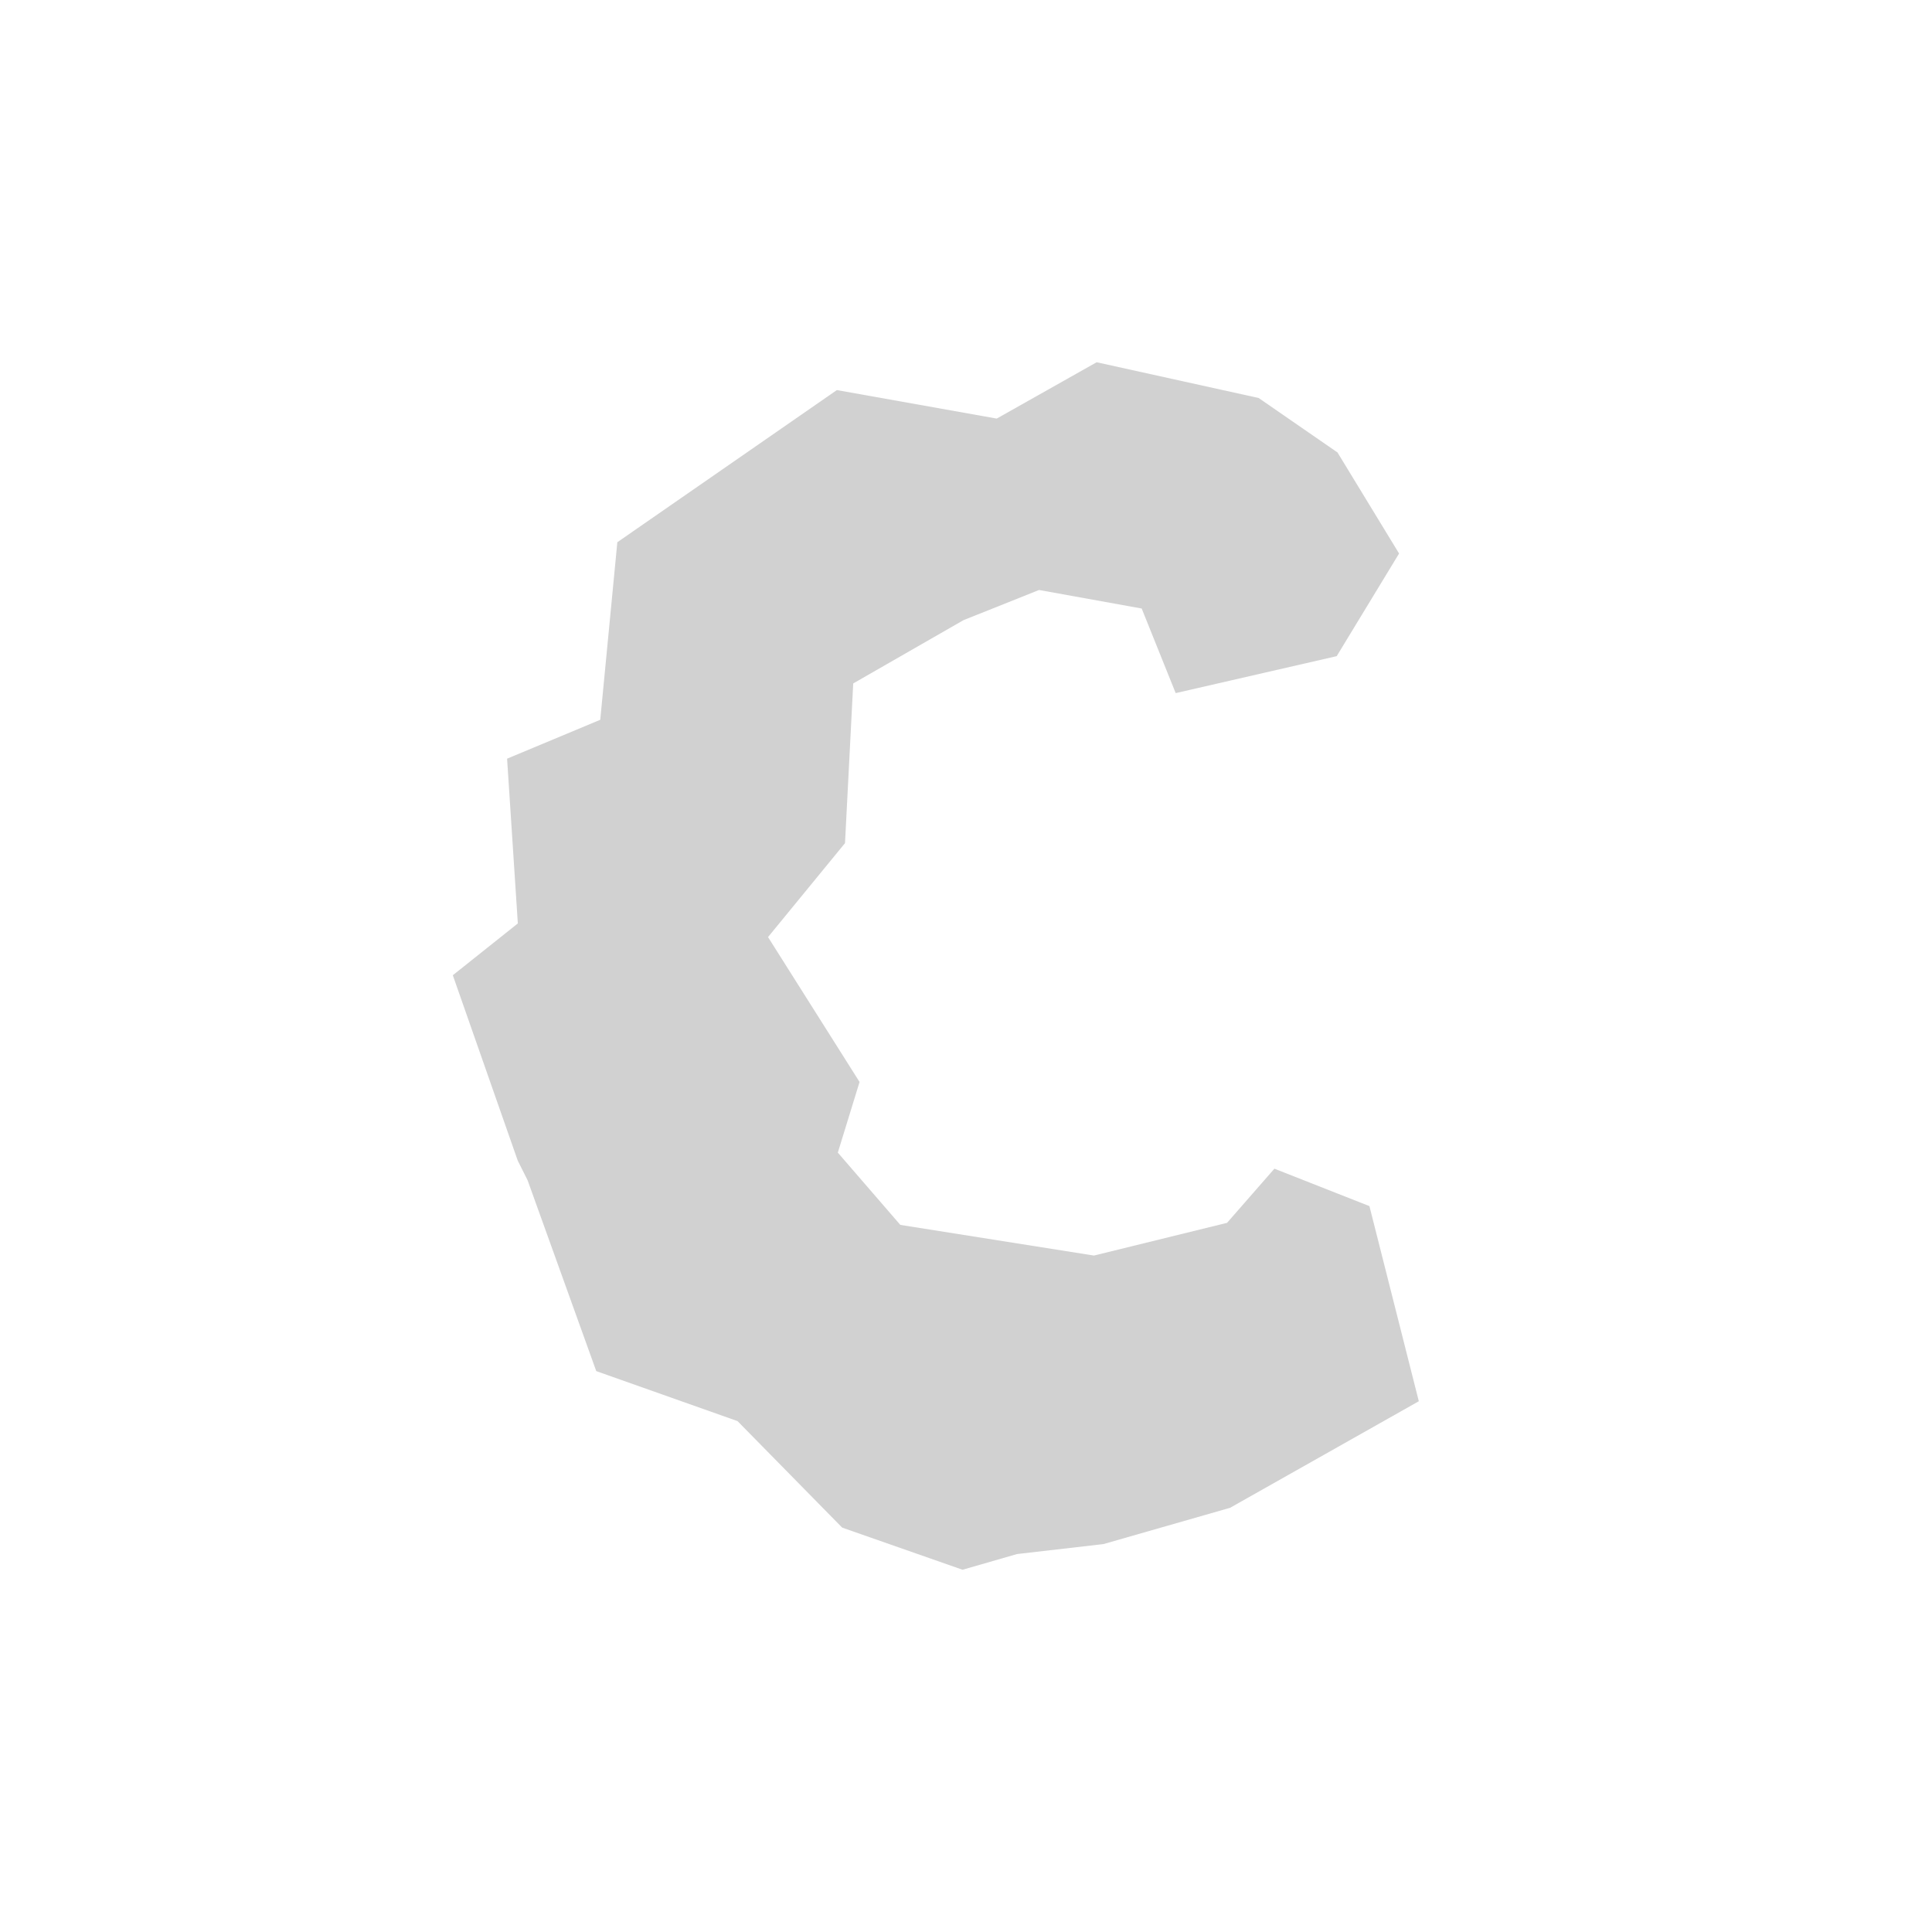 <?xml version="1.0" encoding="utf-8"?>
<svg fill="#d1d1d1" viewBox="0 0 32 32" xmlns="http://www.w3.org/2000/svg">
  <path d="M 19.473 11.48 L 22.14 10.868 L 23.173 9.168 L 22.153 7.494 L 20.847 6.592 L 18.164 6 L 16.509 6.933 L 13.861 6.461 L 10.225 8.981 L 9.942 11.922 L 8.399 12.566 L 8.577 15.295 L 7.5 16.153 L 8.576 19.225 L 8.738 19.547 L 9.876 22.71 L 12.216 23.538 L 13.949 25.302 L 15.943 26 L 16.845 25.74 L 18.276 25.575 L 20.374 24.974 L 23.5 23.209 L 22.682 19.977 L 21.108 19.357 L 20.324 20.254 L 18.119 20.796 L 14.912 20.288 L 13.877 19.091 L 14.237 17.921 L 12.721 15.521 L 13.996 13.965 L 14.132 11.32 L 15.958 10.272 L 17.21 9.772 L 18.91 10.079 L 19.473 11.48 Z" fill-rule="evenodd"/>
</svg>
